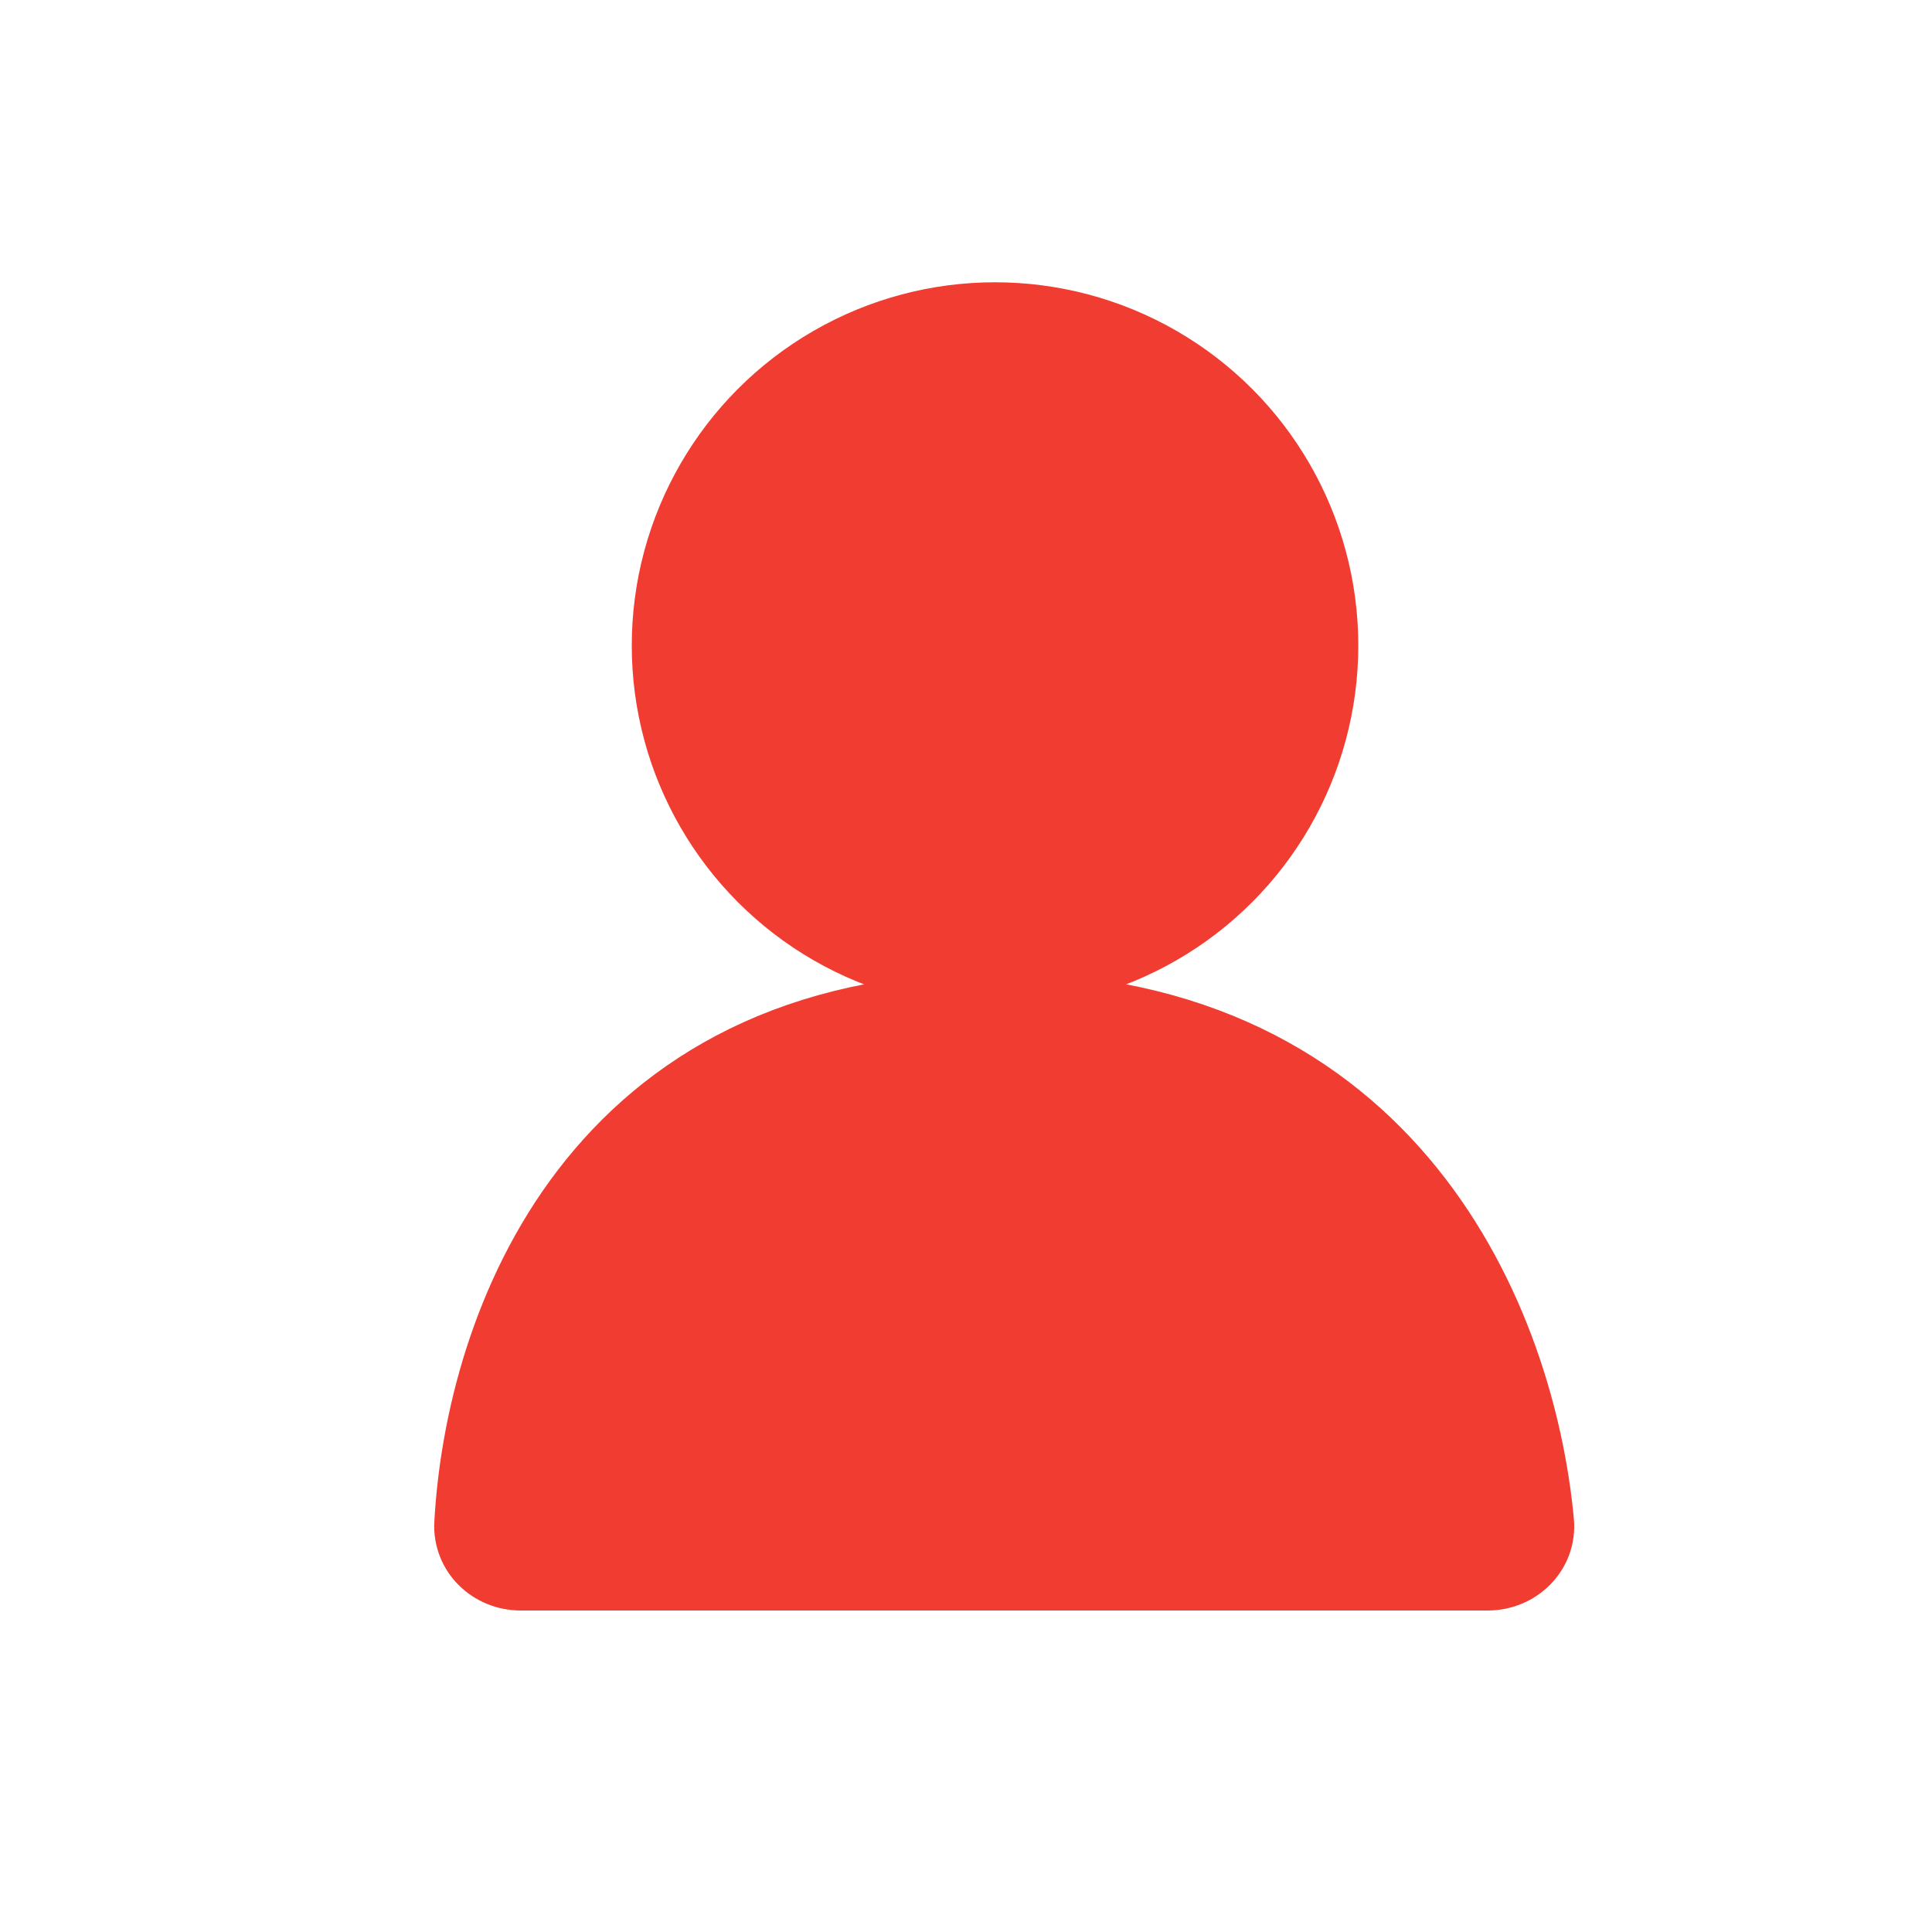 <svg width="37" height="37" viewBox="0 0 37 37" fill="none" xmlns="http://www.w3.org/2000/svg">
<path d="M19.056 19.321C11.397 19.321 9.224 25.392 9.017 29.181C8.988 29.718 9.433 30.143 9.971 30.143H28.492C29.044 30.143 29.495 29.697 29.444 29.147C29.09 25.356 26.691 19.321 19.056 19.321Z" fill="#F13C31" stroke="#F13C31" stroke-width="1.4" stroke-linecap="round"/>
<circle cx="19.056" cy="12.363" r="6.257" stroke="#F13C31" stroke-width="1.4"/>
<path d="M25.5 12C25.5 15.314 22.314 18.5 19 18.5C15.686 18.5 13 15.314 13 12C13 8.686 15.686 6 19 6C22.314 6 25.5 8.686 25.5 12Z" fill="#F13C31"/>
</svg>
